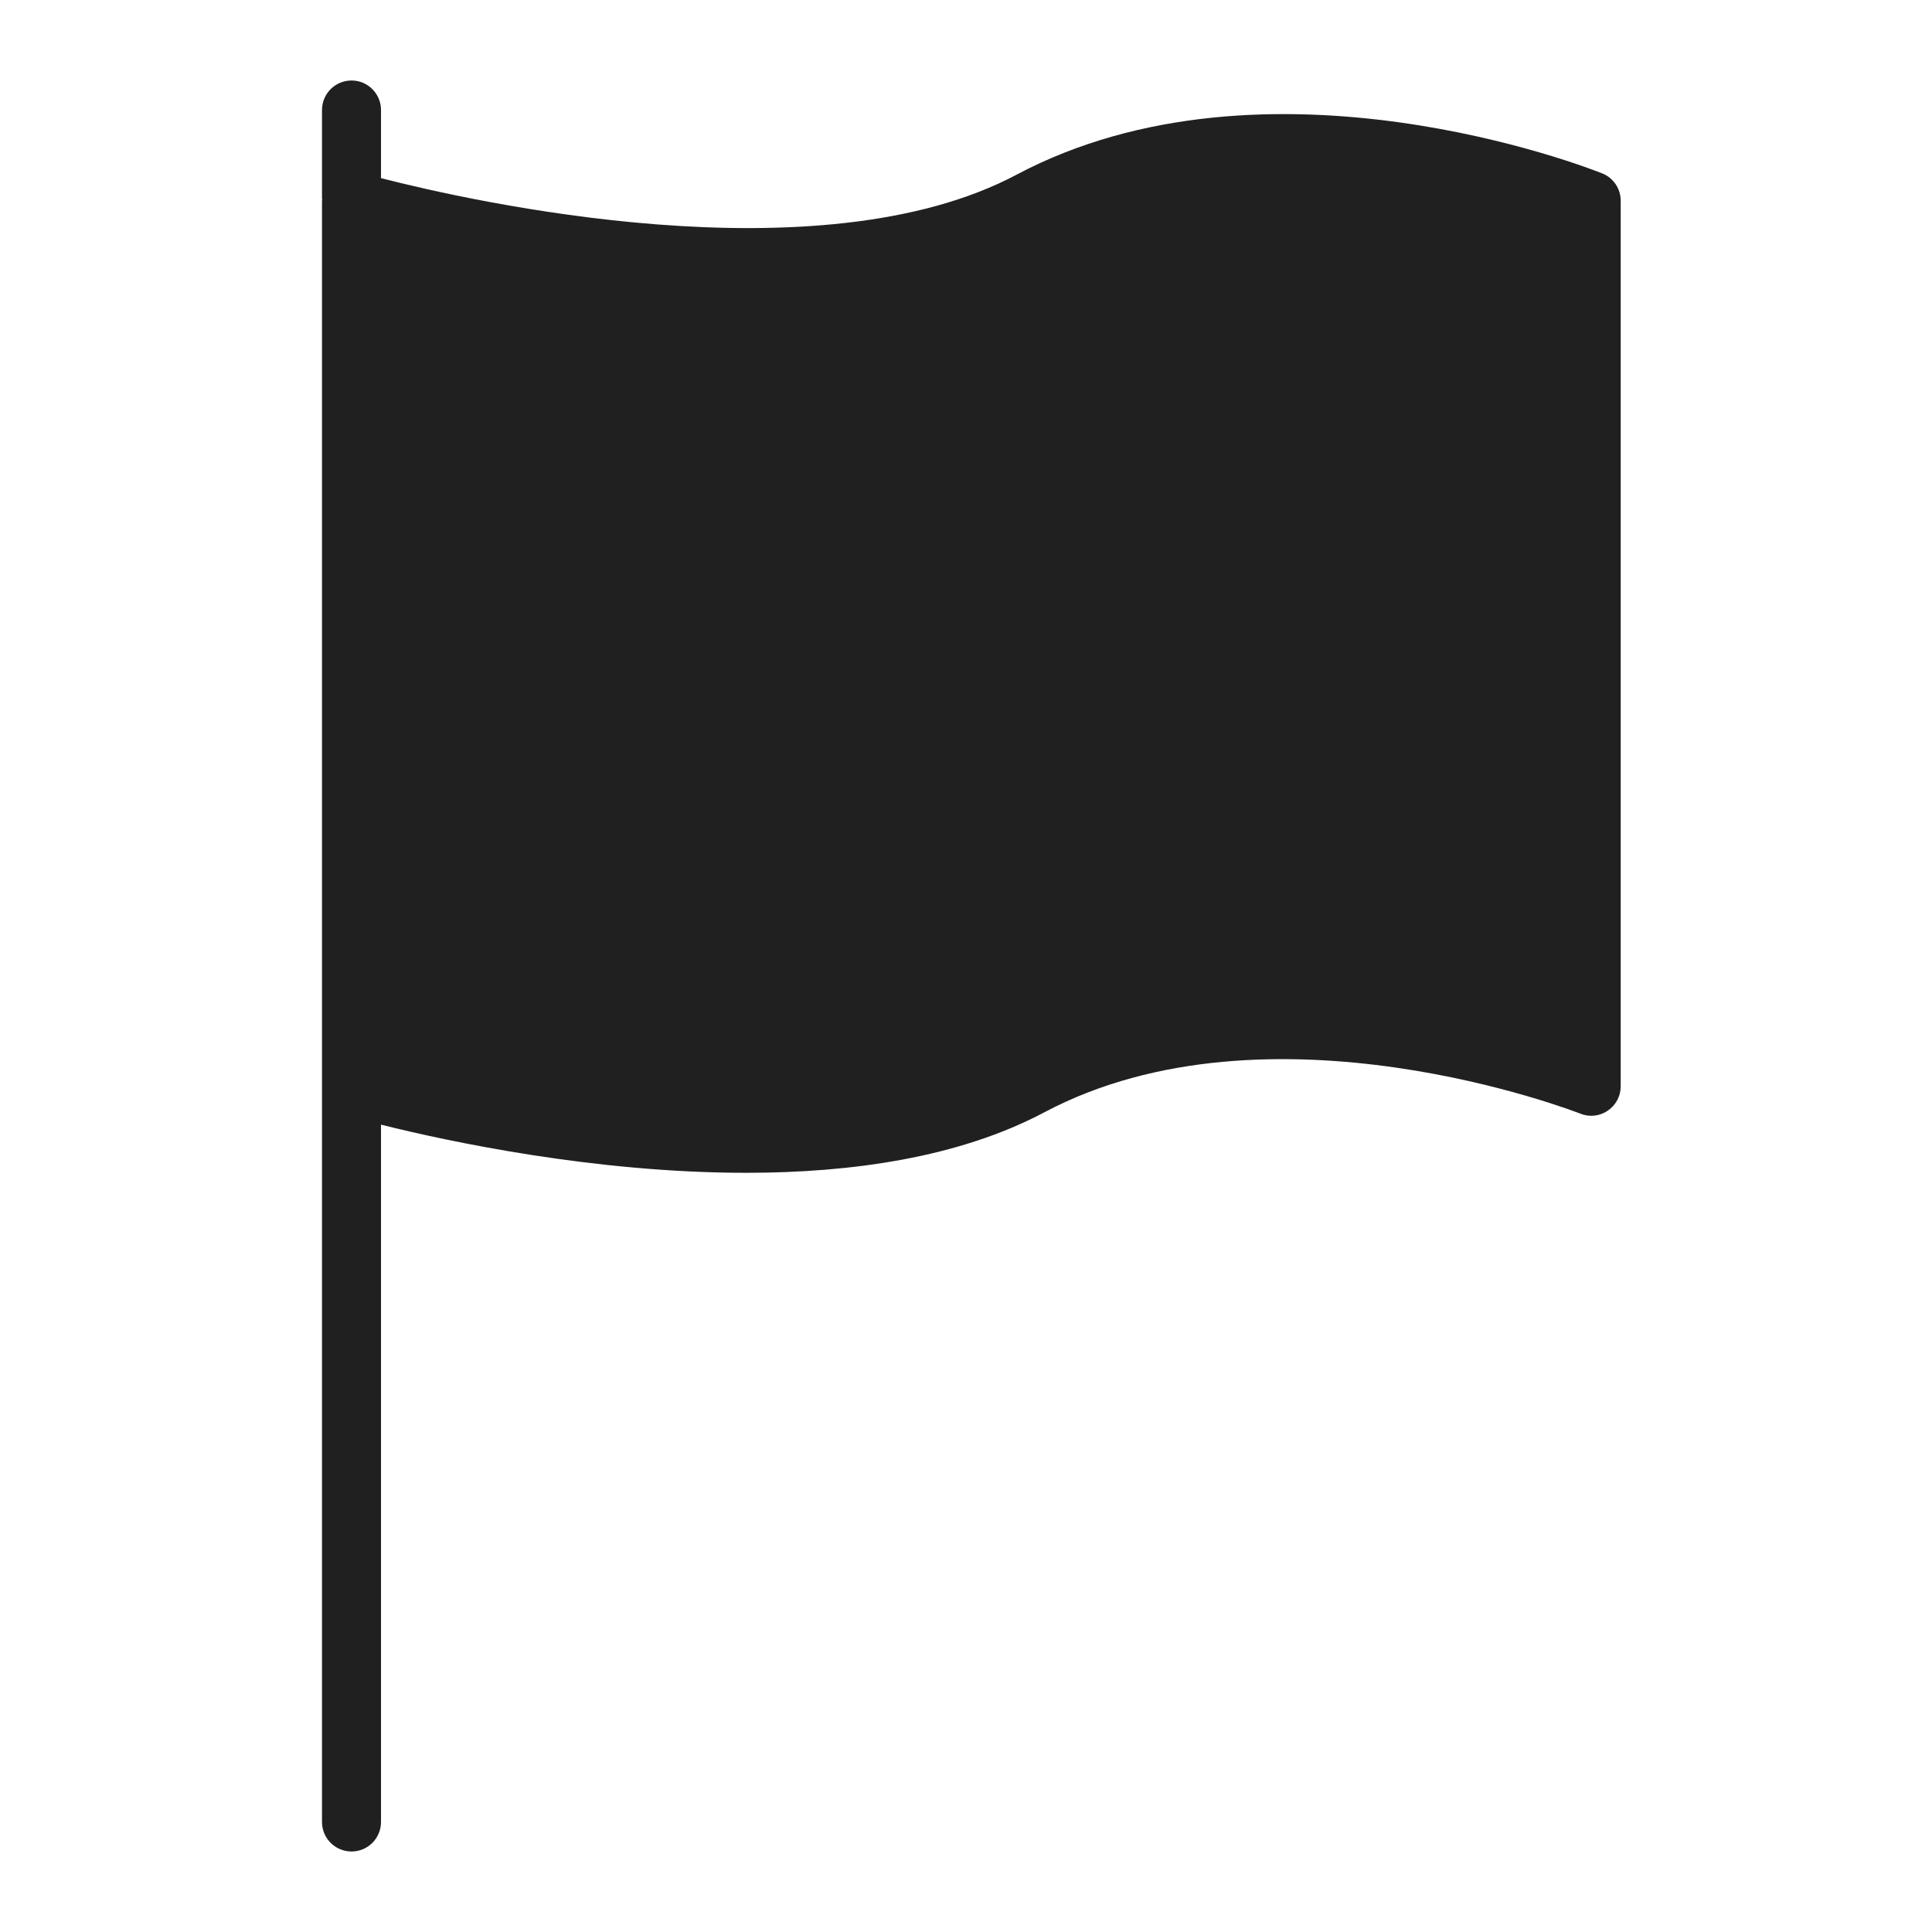 <?xml version="1.0" encoding="UTF-8"?>
<svg width="24px" height="24px" viewBox="0 0 24 24" version="1.1" xmlns="http://www.w3.org/2000/svg" xmlns:xlink="http://www.w3.org/1999/xlink">
    <title>292F670D-C2F8-4E69-9024-ED624D344B11</title>
    <g id="Experience" stroke="none" stroke-width="1" fill="none" fill-rule="evenodd">
        <g id="F:08-ST-Navigation" transform="translate(-273, -286)" fill="#202020" fill-rule="nonzero">
            <g id="*-Players/Quiz/Navigator/Expanded">
                <g id="TeachingQuestion1" transform="translate(8, 273)">
                    <g id="Group">
                        <g id="Elements/Graphics/Style3/Flag/Black" transform="translate(265, 13)">
                            <g id="Flag">
                                <g transform="translate(4, 1)" id="Shape">
                                    <path d="M15.903,1.154 C15.734,1.086 11.738,-0.479 8.628,1.17 C6.164,2.478 1.839,1.497 0.733,1.213 L0.733,0.367 C0.733,0.164 0.569,0 0.367,0 C0.164,0 0,0.164 0,0.367 L0,1.467 C0,1.472 0.003,1.476 0.003,1.481 C0.003,1.486 0,1.489 0,1.494 L0,12.1 L0,12.494 L0,21.633 C0,21.836 0.164,22 0.367,22 C0.569,22 0.733,21.836 0.733,21.633 L0.733,12.971 C1.567,13.179 3.383,13.569 5.268,13.569 C6.572,13.569 7.908,13.382 8.972,12.818 C11.778,11.329 15.592,12.819 15.631,12.834 C15.744,12.88 15.872,12.866 15.972,12.797 C16.073,12.729 16.133,12.616 16.133,12.494 L16.133,1.494 C16.133,1.344 16.042,1.209 15.903,1.154 Z"></path>
                                </g>
                            </g>
                        </g>
                    </g>
                </g>
            </g>
        </g>
    </g>
</svg>